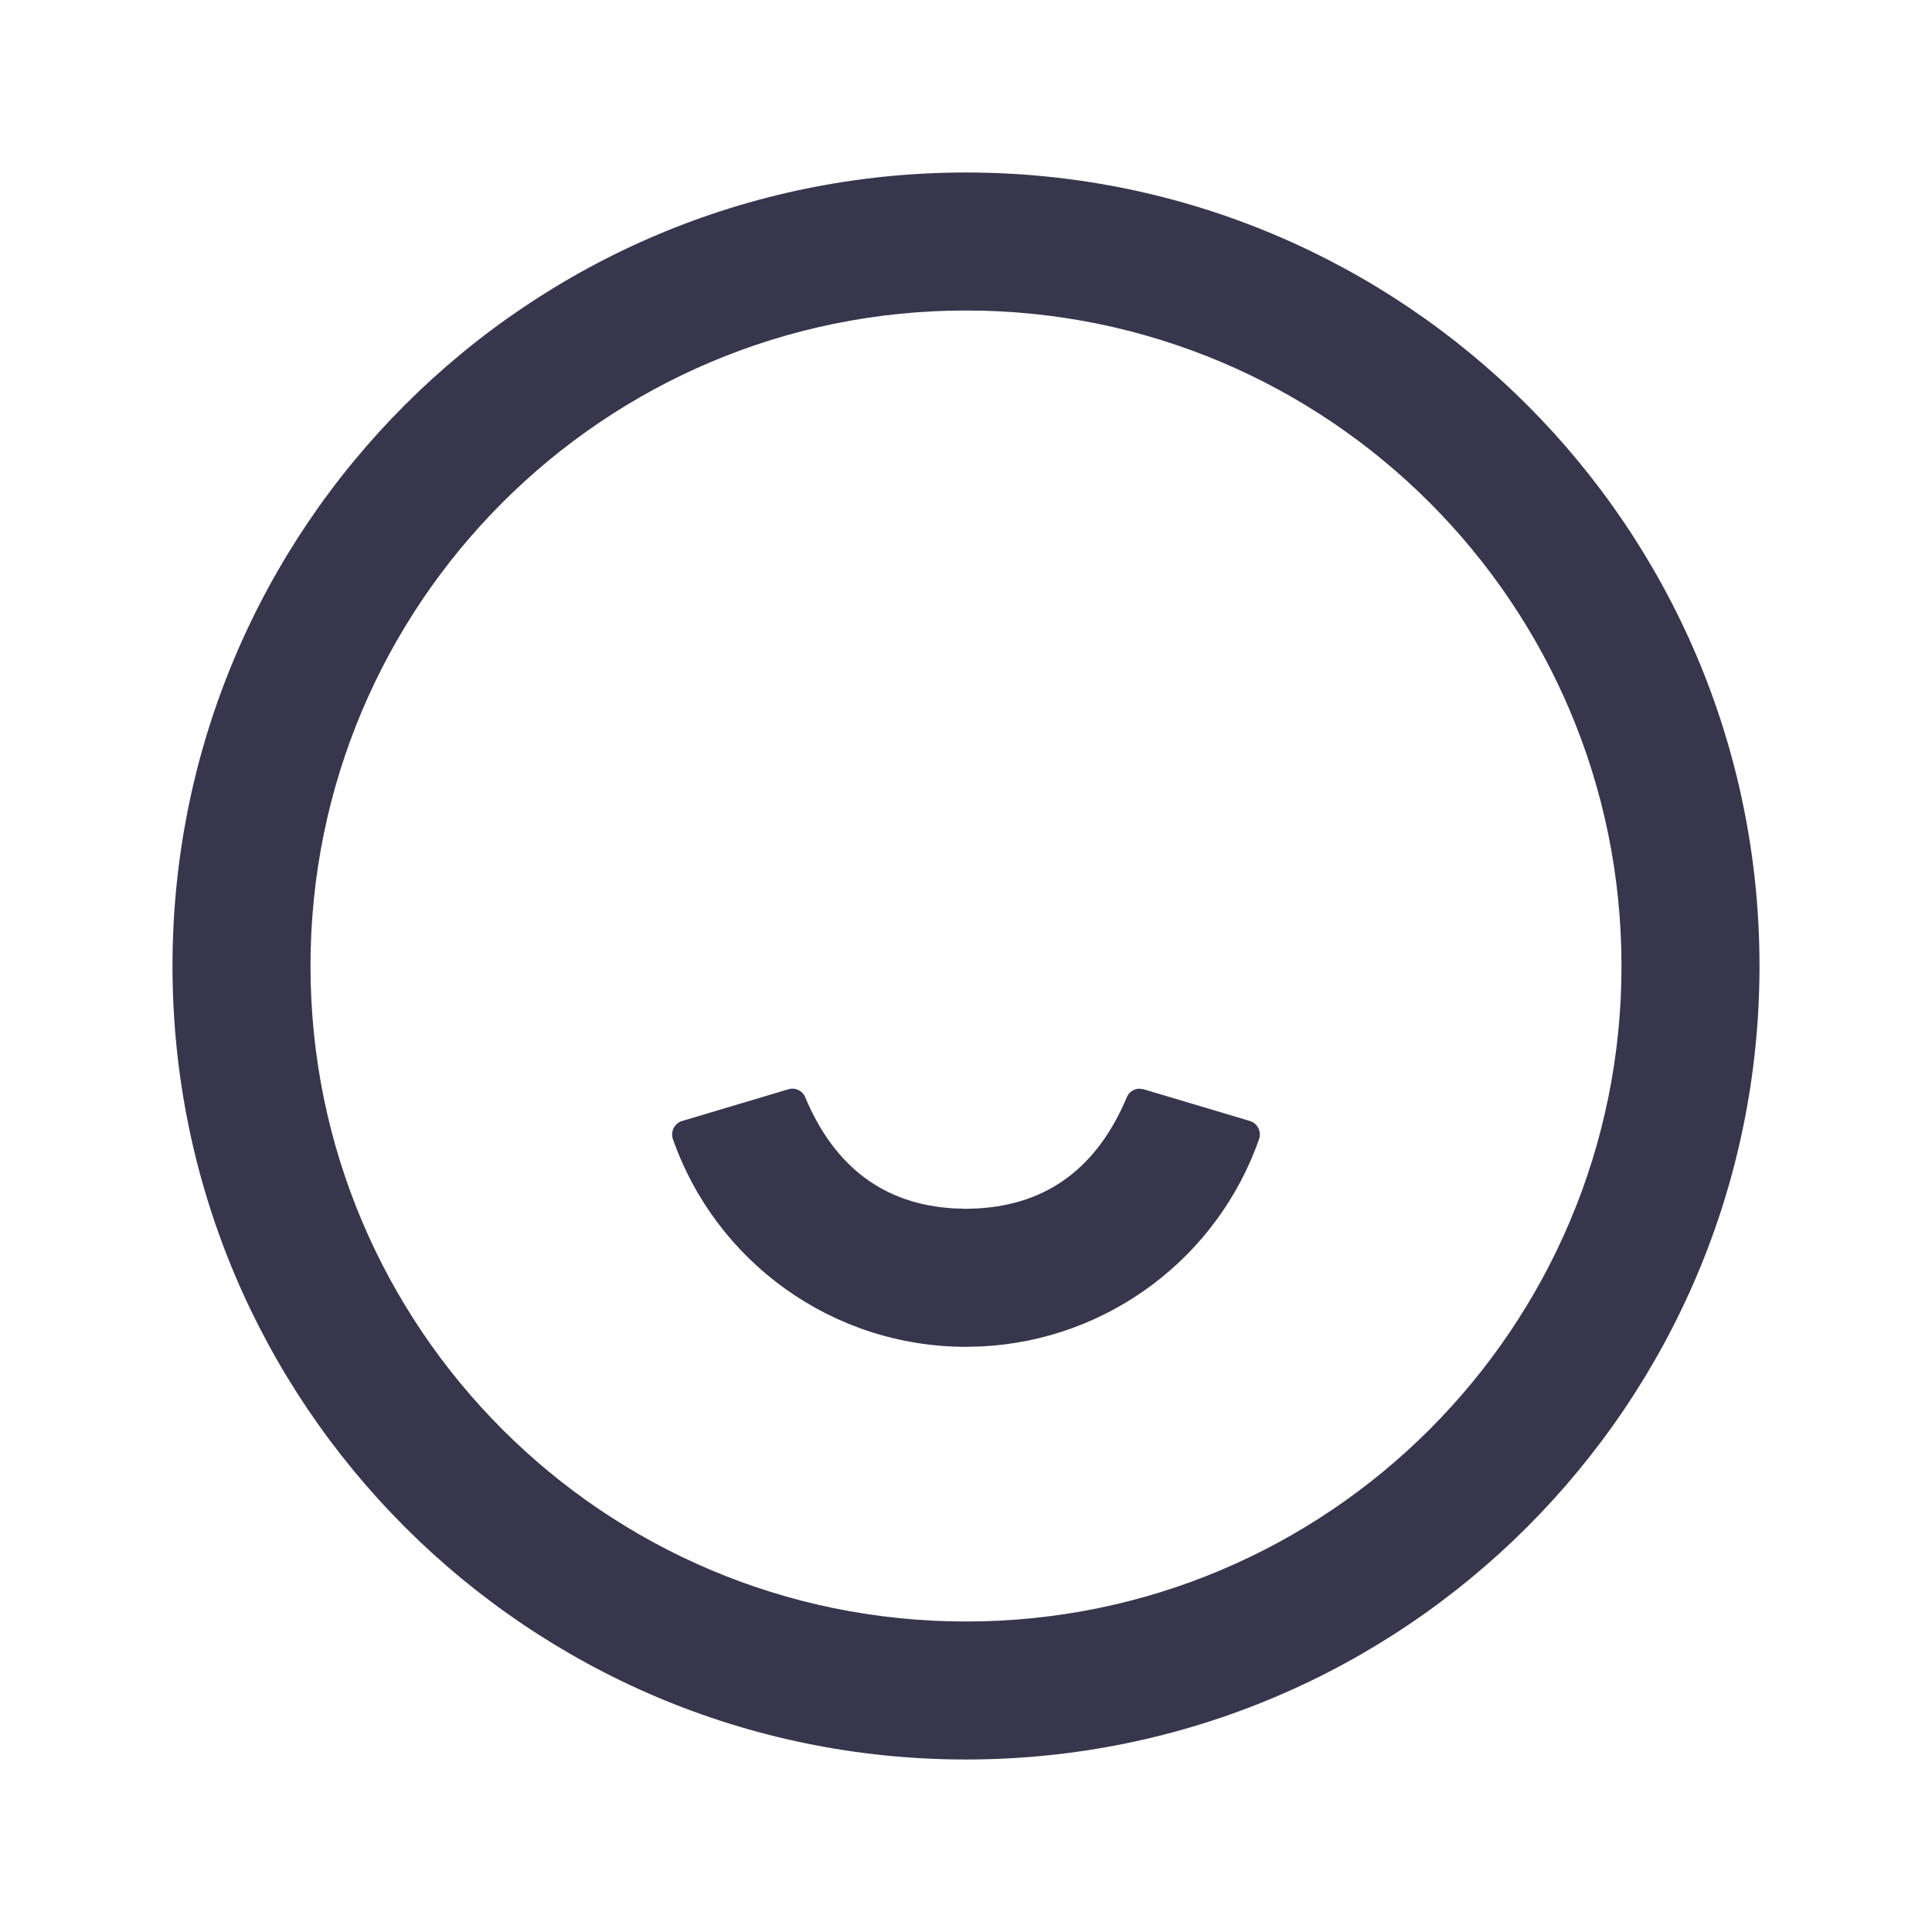 <?xml version="1.0" encoding="UTF-8"?>
<svg width="28px" height="28px" viewBox="0 0 28 28" version="1.1" xmlns="http://www.w3.org/2000/svg" xmlns:xlink="http://www.w3.org/1999/xlink">
    <title>tab/ic/nor/mine@2x</title>
    <g id="1⃣️首页" stroke="none" stroke-width="1" fill="none" fill-rule="evenodd">
        <g id="首页切图" transform="translate(-351, -140)" fill="#38364D" fill-rule="nonzero">
            <g id="tab" transform="translate(36, 134)">
                <g id="tab/ic/nor/mine" transform="translate(315, 6)">
                    <path d="M14,2.5 C20.351,2.5 25.5,7.649 25.5,14 C25.5,20.351 20.351,25.5 14,25.5 C7.649,25.5 2.5,20.351 2.5,14 C2.5,7.649 7.649,2.5 14,2.5 Z M14,4.5 C8.753,4.5 4.5,8.753 4.5,14 C4.5,19.247 8.753,23.5 14,23.5 C19.247,23.5 23.5,19.247 23.5,14 C23.5,8.753 19.247,4.5 14,4.5 Z M16.513,15.778 L16.572,15.786 L18.111,16.245 C18.113,16.245 18.114,16.245 18.116,16.246 C18.224,16.281 18.284,16.397 18.249,16.505 C17.648,18.224 16.057,19.427 14.214,19.514 L14,19.519 C12.067,19.519 10.375,18.29 9.751,16.505 C9.716,16.397 9.776,16.281 9.884,16.246 C9.886,16.245 9.887,16.245 9.889,16.245 L11.428,15.786 C11.526,15.757 11.63,15.807 11.669,15.901 C12.095,16.916 12.814,17.454 13.825,17.513 L14,17.519 L14.175,17.513 C15.186,17.454 15.905,16.916 16.331,15.901 C16.362,15.826 16.435,15.779 16.513,15.778 Z" id="形状结合"></path>
                </g>
            </g>
        </g>
    </g>
</svg>